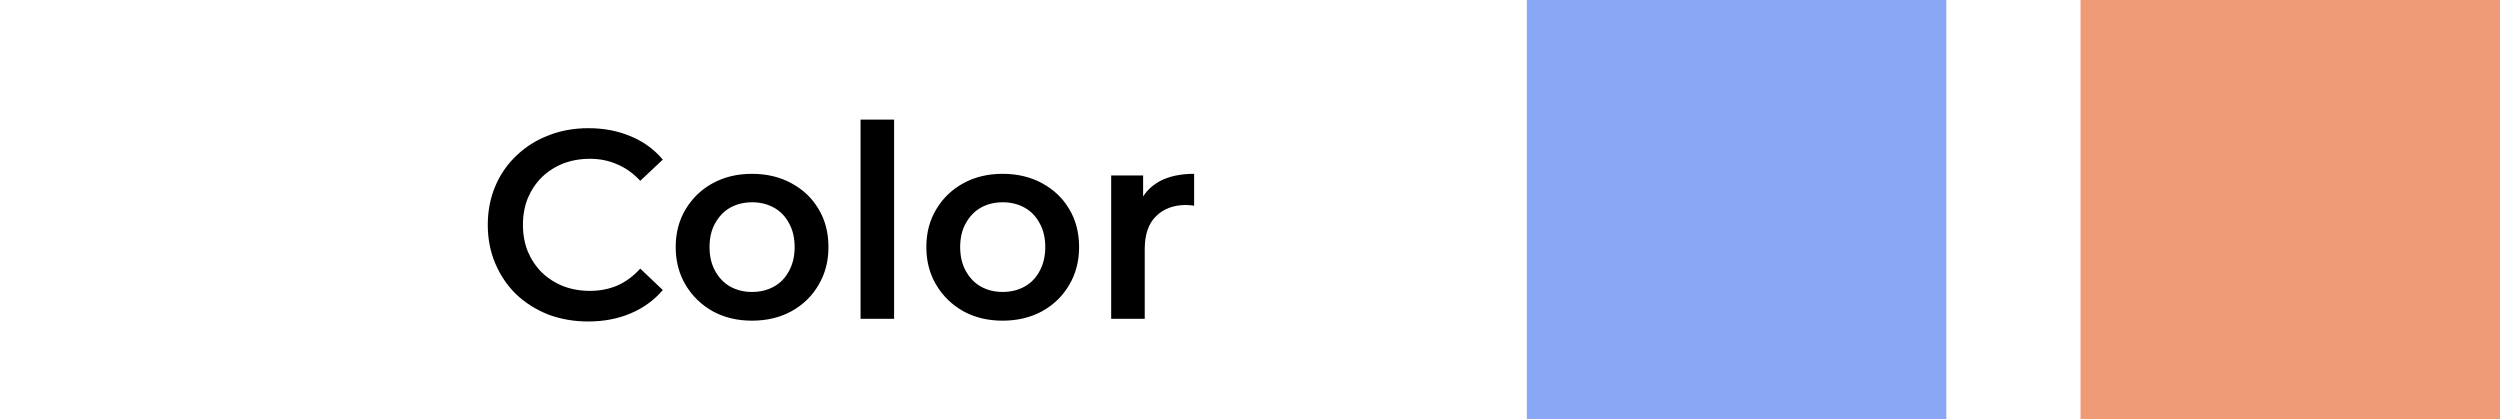 <svg width="149" height="25" viewBox="0 0 149 25" fill="none" xmlns="http://www.w3.org/2000/svg">
<path d="M35.055 19.16C34.202 19.16 33.407 19.021 32.671 18.744C31.946 18.456 31.311 18.056 30.767 17.544C30.234 17.021 29.818 16.408 29.519 15.704C29.221 15 29.071 14.232 29.071 13.4C29.071 12.568 29.221 11.8 29.519 11.096C29.818 10.392 30.239 9.784 30.783 9.272C31.327 8.749 31.962 8.349 32.687 8.072C33.413 7.784 34.207 7.64 35.071 7.64C35.989 7.64 36.826 7.8 37.583 8.12C38.34 8.429 38.98 8.893 39.503 9.512L38.159 10.776C37.754 10.339 37.3 10.013 36.799 9.8C36.298 9.576 35.754 9.464 35.167 9.464C34.581 9.464 34.042 9.56 33.551 9.752C33.071 9.944 32.65 10.216 32.287 10.568C31.935 10.92 31.658 11.336 31.455 11.816C31.263 12.296 31.167 12.824 31.167 13.4C31.167 13.976 31.263 14.504 31.455 14.984C31.658 15.464 31.935 15.88 32.287 16.232C32.65 16.584 33.071 16.856 33.551 17.048C34.042 17.24 34.581 17.336 35.167 17.336C35.754 17.336 36.298 17.229 36.799 17.016C37.3 16.792 37.754 16.456 38.159 16.008L39.503 17.288C38.98 17.896 38.34 18.36 37.583 18.68C36.826 19 35.983 19.16 35.055 19.16ZM44.816 19.112C43.941 19.112 43.163 18.925 42.48 18.552C41.797 18.168 41.259 17.645 40.864 16.984C40.469 16.323 40.272 15.571 40.272 14.728C40.272 13.875 40.469 13.123 40.864 12.472C41.259 11.811 41.797 11.293 42.48 10.92C43.163 10.547 43.941 10.36 44.816 10.36C45.701 10.36 46.485 10.547 47.168 10.92C47.861 11.293 48.4 11.805 48.784 12.456C49.179 13.107 49.376 13.864 49.376 14.728C49.376 15.571 49.179 16.323 48.784 16.984C48.4 17.645 47.861 18.168 47.168 18.552C46.485 18.925 45.701 19.112 44.816 19.112ZM44.816 17.4C45.307 17.4 45.744 17.293 46.128 17.08C46.512 16.867 46.811 16.557 47.024 16.152C47.248 15.747 47.36 15.272 47.36 14.728C47.36 14.173 47.248 13.699 47.024 13.304C46.811 12.899 46.512 12.589 46.128 12.376C45.744 12.163 45.312 12.056 44.832 12.056C44.341 12.056 43.904 12.163 43.52 12.376C43.147 12.589 42.848 12.899 42.624 13.304C42.4 13.699 42.288 14.173 42.288 14.728C42.288 15.272 42.4 15.747 42.624 16.152C42.848 16.557 43.147 16.867 43.52 17.08C43.904 17.293 44.336 17.4 44.816 17.4ZM51.289 19V7.128H53.289V19H51.289ZM59.754 19.112C58.879 19.112 58.1 18.925 57.418 18.552C56.735 18.168 56.196 17.645 55.802 16.984C55.407 16.323 55.21 15.571 55.21 14.728C55.21 13.875 55.407 13.123 55.802 12.472C56.196 11.811 56.735 11.293 57.418 10.92C58.1 10.547 58.879 10.36 59.754 10.36C60.639 10.36 61.423 10.547 62.106 10.92C62.799 11.293 63.338 11.805 63.722 12.456C64.116 13.107 64.314 13.864 64.314 14.728C64.314 15.571 64.116 16.323 63.722 16.984C63.338 17.645 62.799 18.168 62.106 18.552C61.423 18.925 60.639 19.112 59.754 19.112ZM59.754 17.4C60.244 17.4 60.682 17.293 61.066 17.08C61.45 16.867 61.748 16.557 61.962 16.152C62.186 15.747 62.298 15.272 62.298 14.728C62.298 14.173 62.186 13.699 61.962 13.304C61.748 12.899 61.45 12.589 61.066 12.376C60.682 12.163 60.25 12.056 59.77 12.056C59.279 12.056 58.842 12.163 58.458 12.376C58.084 12.589 57.786 12.899 57.562 13.304C57.338 13.699 57.226 14.173 57.226 14.728C57.226 15.272 57.338 15.747 57.562 16.152C57.786 16.557 58.084 16.867 58.458 17.08C58.842 17.293 59.274 17.4 59.754 17.4ZM66.226 19V10.456H68.13V12.808L67.906 12.12C68.162 11.544 68.562 11.107 69.106 10.808C69.661 10.509 70.349 10.36 71.17 10.36V12.264C71.085 12.243 71.005 12.232 70.93 12.232C70.855 12.221 70.781 12.216 70.706 12.216C69.949 12.216 69.346 12.44 68.898 12.888C68.45 13.325 68.226 13.981 68.226 14.856V19H66.226Z" fill="black"/>
<rect x="91" width="25" height="25" fill="#638AF3" fill-opacity="0.75"/>
<rect x="124" width="25" height="25" fill="#EB7A4A" fill-opacity="0.75"/>
</svg>
